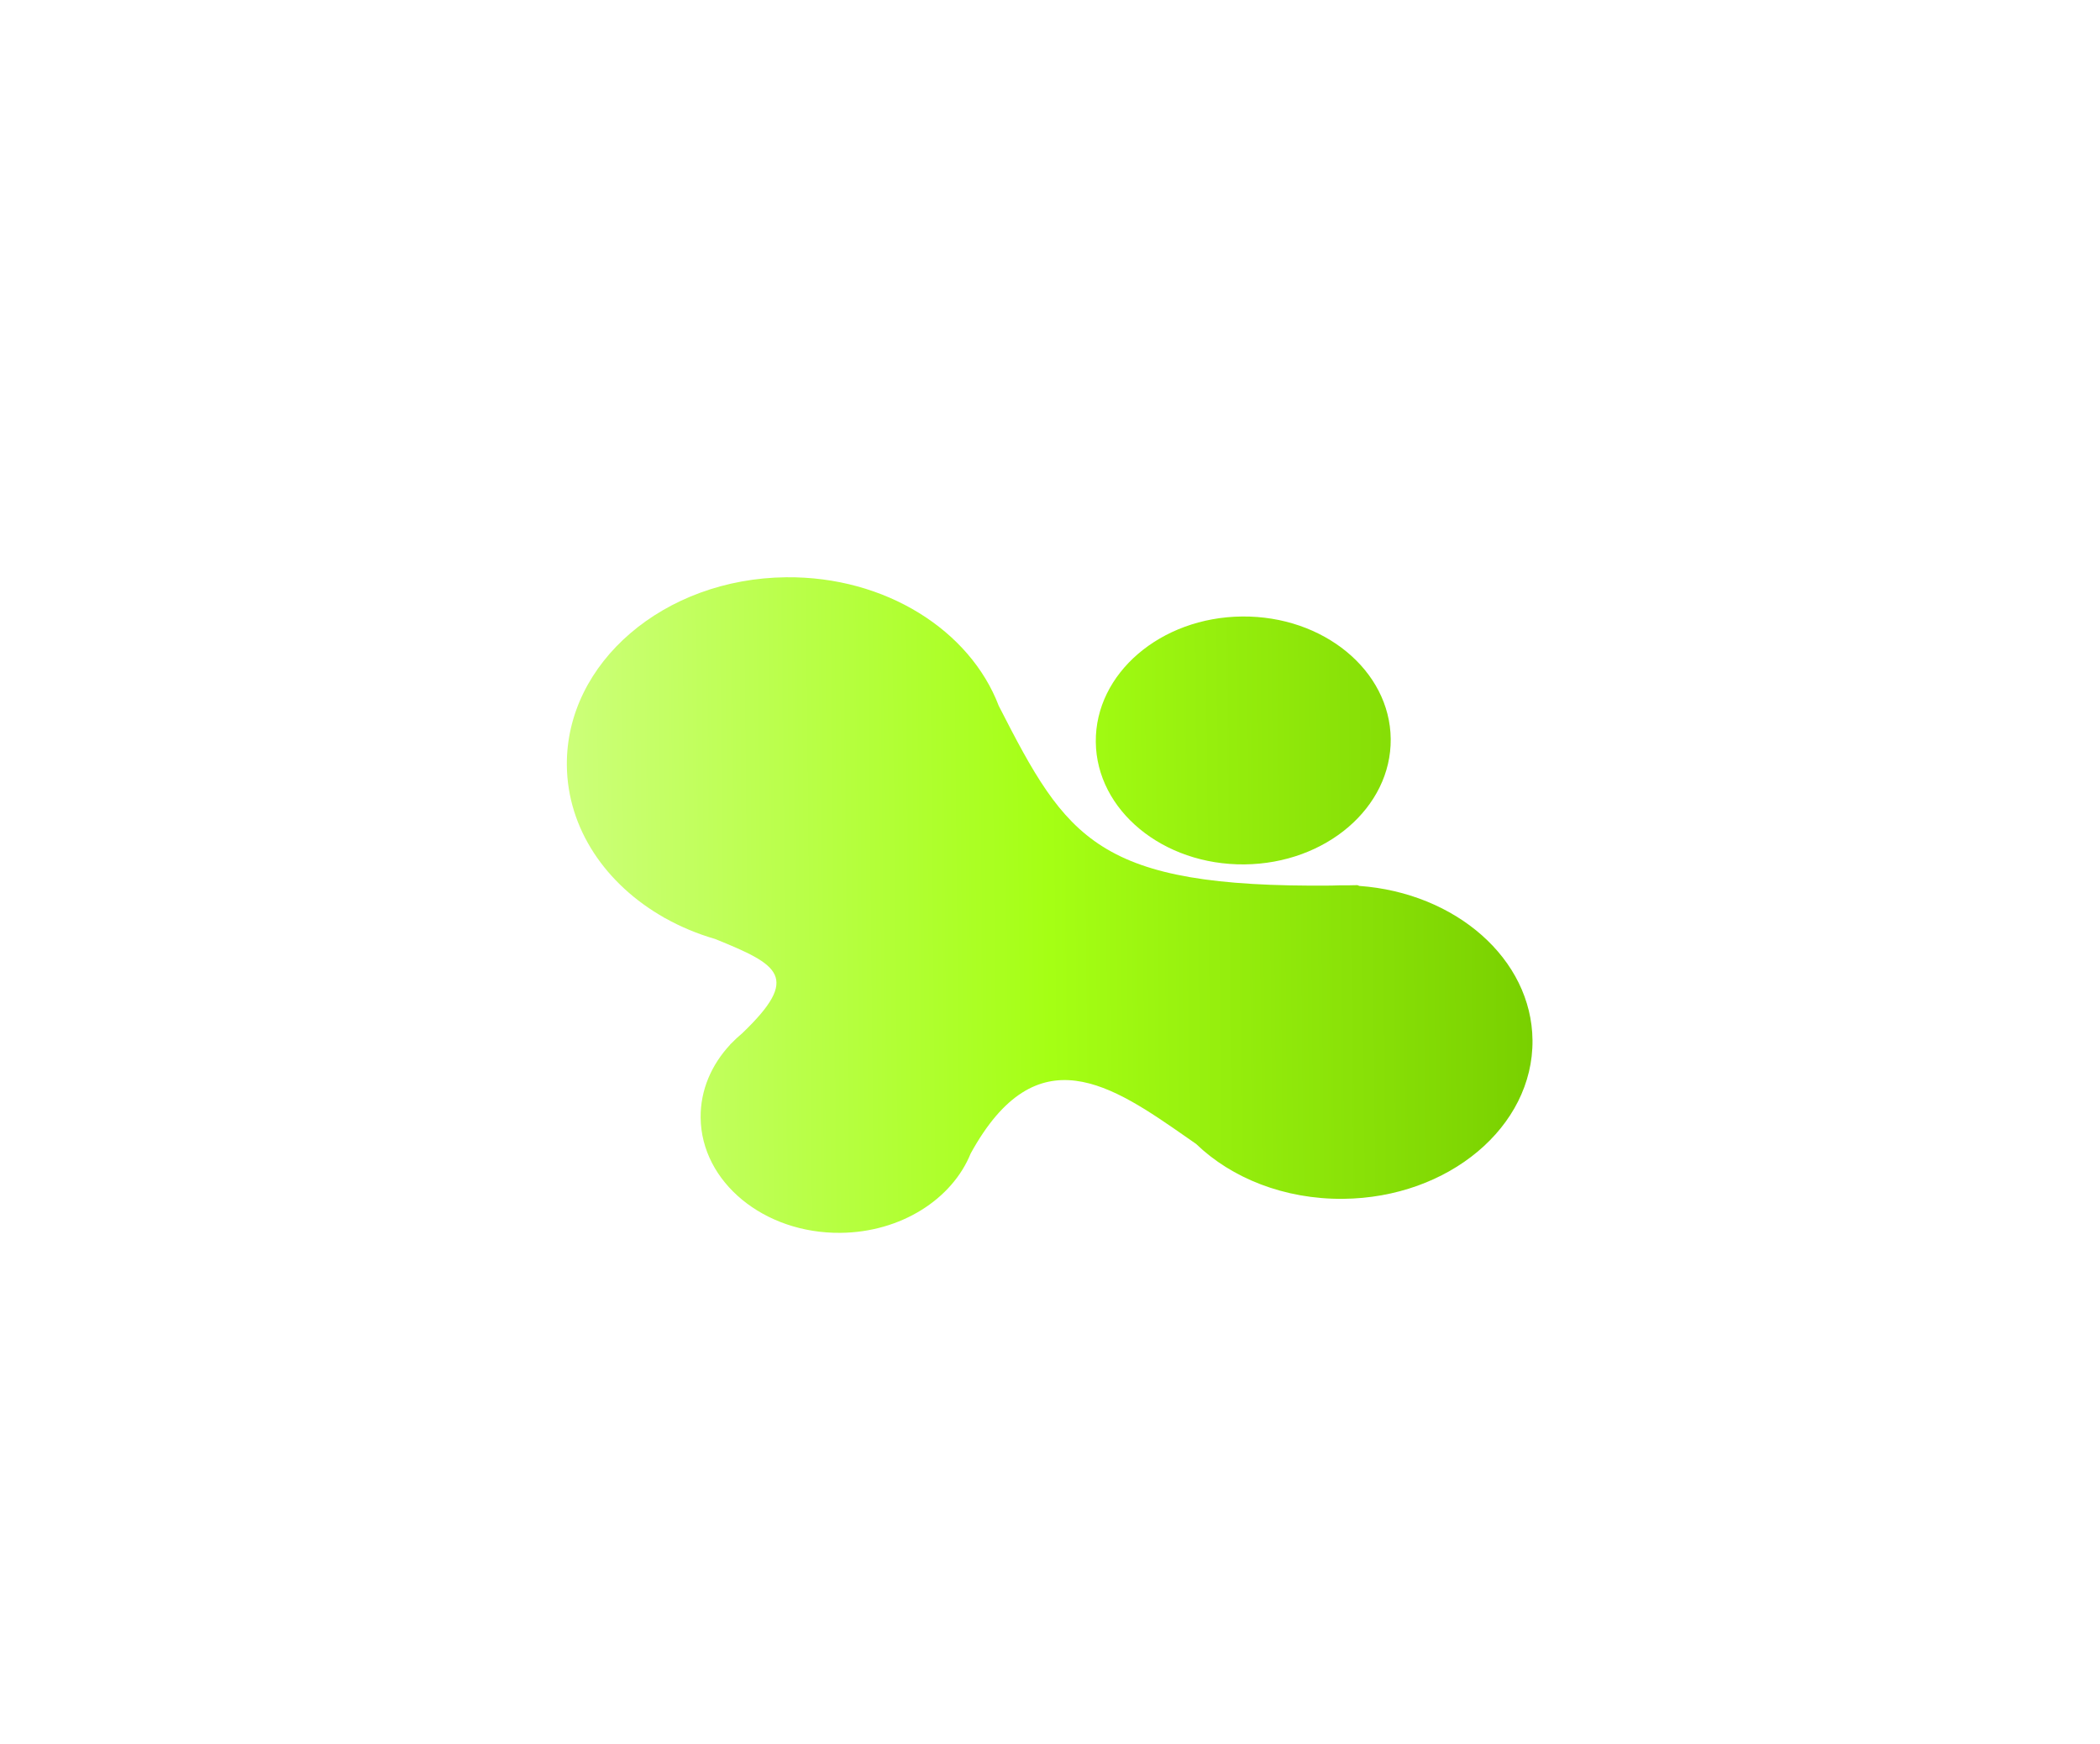 <svg width="866" height="719" viewBox="0 0 866 719" fill="none" xmlns="http://www.w3.org/2000/svg">
<g filter="url(#filter0_f_935_11205)">
<path d="M273.779 378.305C249.84 364.707 234.018 341.76 233.759 315.597C233.339 273.257 273.837 238.529 324.213 238.03C365.152 237.624 400.017 259.949 411.868 291.051C440.012 346.102 452.325 366.042 548.954 365.161C550.174 365.103 551.402 365.067 552.637 365.055C553.626 365.045 554.611 365.05 555.592 365.07C556.975 365.046 558.375 365.017 559.792 364.984C560.051 365.088 560.307 365.193 560.56 365.3C600.336 368.168 631.641 395.41 631.973 428.913C632.327 464.612 597.381 493.9 553.919 494.33C529.634 494.571 507.828 485.751 493.252 471.692C492.025 470.841 490.797 469.986 489.57 469.13C458.583 447.53 427.621 425.949 400.291 475.619C392.676 494.447 371.575 508.107 346.603 508.354C315.012 508.667 289.19 487.397 288.927 460.847C288.815 449.495 293.392 439.016 301.139 430.714L301.081 430.688C301.27 430.518 301.458 430.349 301.644 430.18C303.017 428.752 304.484 427.39 306.038 426.101C330.42 402.758 321.1 397.838 294.954 387.2C287.576 385.061 280.627 382.145 274.246 378.569C274.075 378.493 273.904 378.418 273.732 378.341L273.779 378.305Z" fill="url(#paint0_linear_935_11205)"/>
<path d="M451.884 305.919C452.164 334.146 479.616 356.758 513.2 356.426C546.785 356.093 573.783 332.941 573.504 304.714C573.224 276.488 545.771 253.875 512.187 254.208C478.603 254.54 451.604 277.692 451.884 305.919Z" fill="url(#paint1_linear_935_11205)"/>
</g>
<defs>
<filter id="filter0_f_935_11205" x="31.754" y="36.024" width="802.223" height="674.333" filterUnits="userSpaceOnUse" color-interpolation-filters="sRGB">
<feFlood flood-opacity="0" result="BackgroundImageFix"/>
<feBlend mode="normal" in="SourceGraphic" in2="BackgroundImageFix" result="shape"/>
<feGaussianBlur stdDeviation="101" result="effect1_foregroundBlur_935_11205"/>
</filter>
<linearGradient id="paint0_linear_935_11205" x1="631.392" y1="370.26" x2="234.34" y2="374.196" gradientUnits="userSpaceOnUse">
<stop stop-color="#79D000"/>
<stop offset="0.5" stop-color="#A5FF14"/>
<stop offset="1" stop-color="#CCFF79"/>
</linearGradient>
<linearGradient id="paint1_linear_935_11205" x1="631.392" y1="370.26" x2="234.34" y2="374.196" gradientUnits="userSpaceOnUse">
<stop stop-color="#79D000"/>
<stop offset="0.5" stop-color="#A5FF14"/>
<stop offset="1" stop-color="#CCFF79"/>
</linearGradient>
</defs>
</svg>
